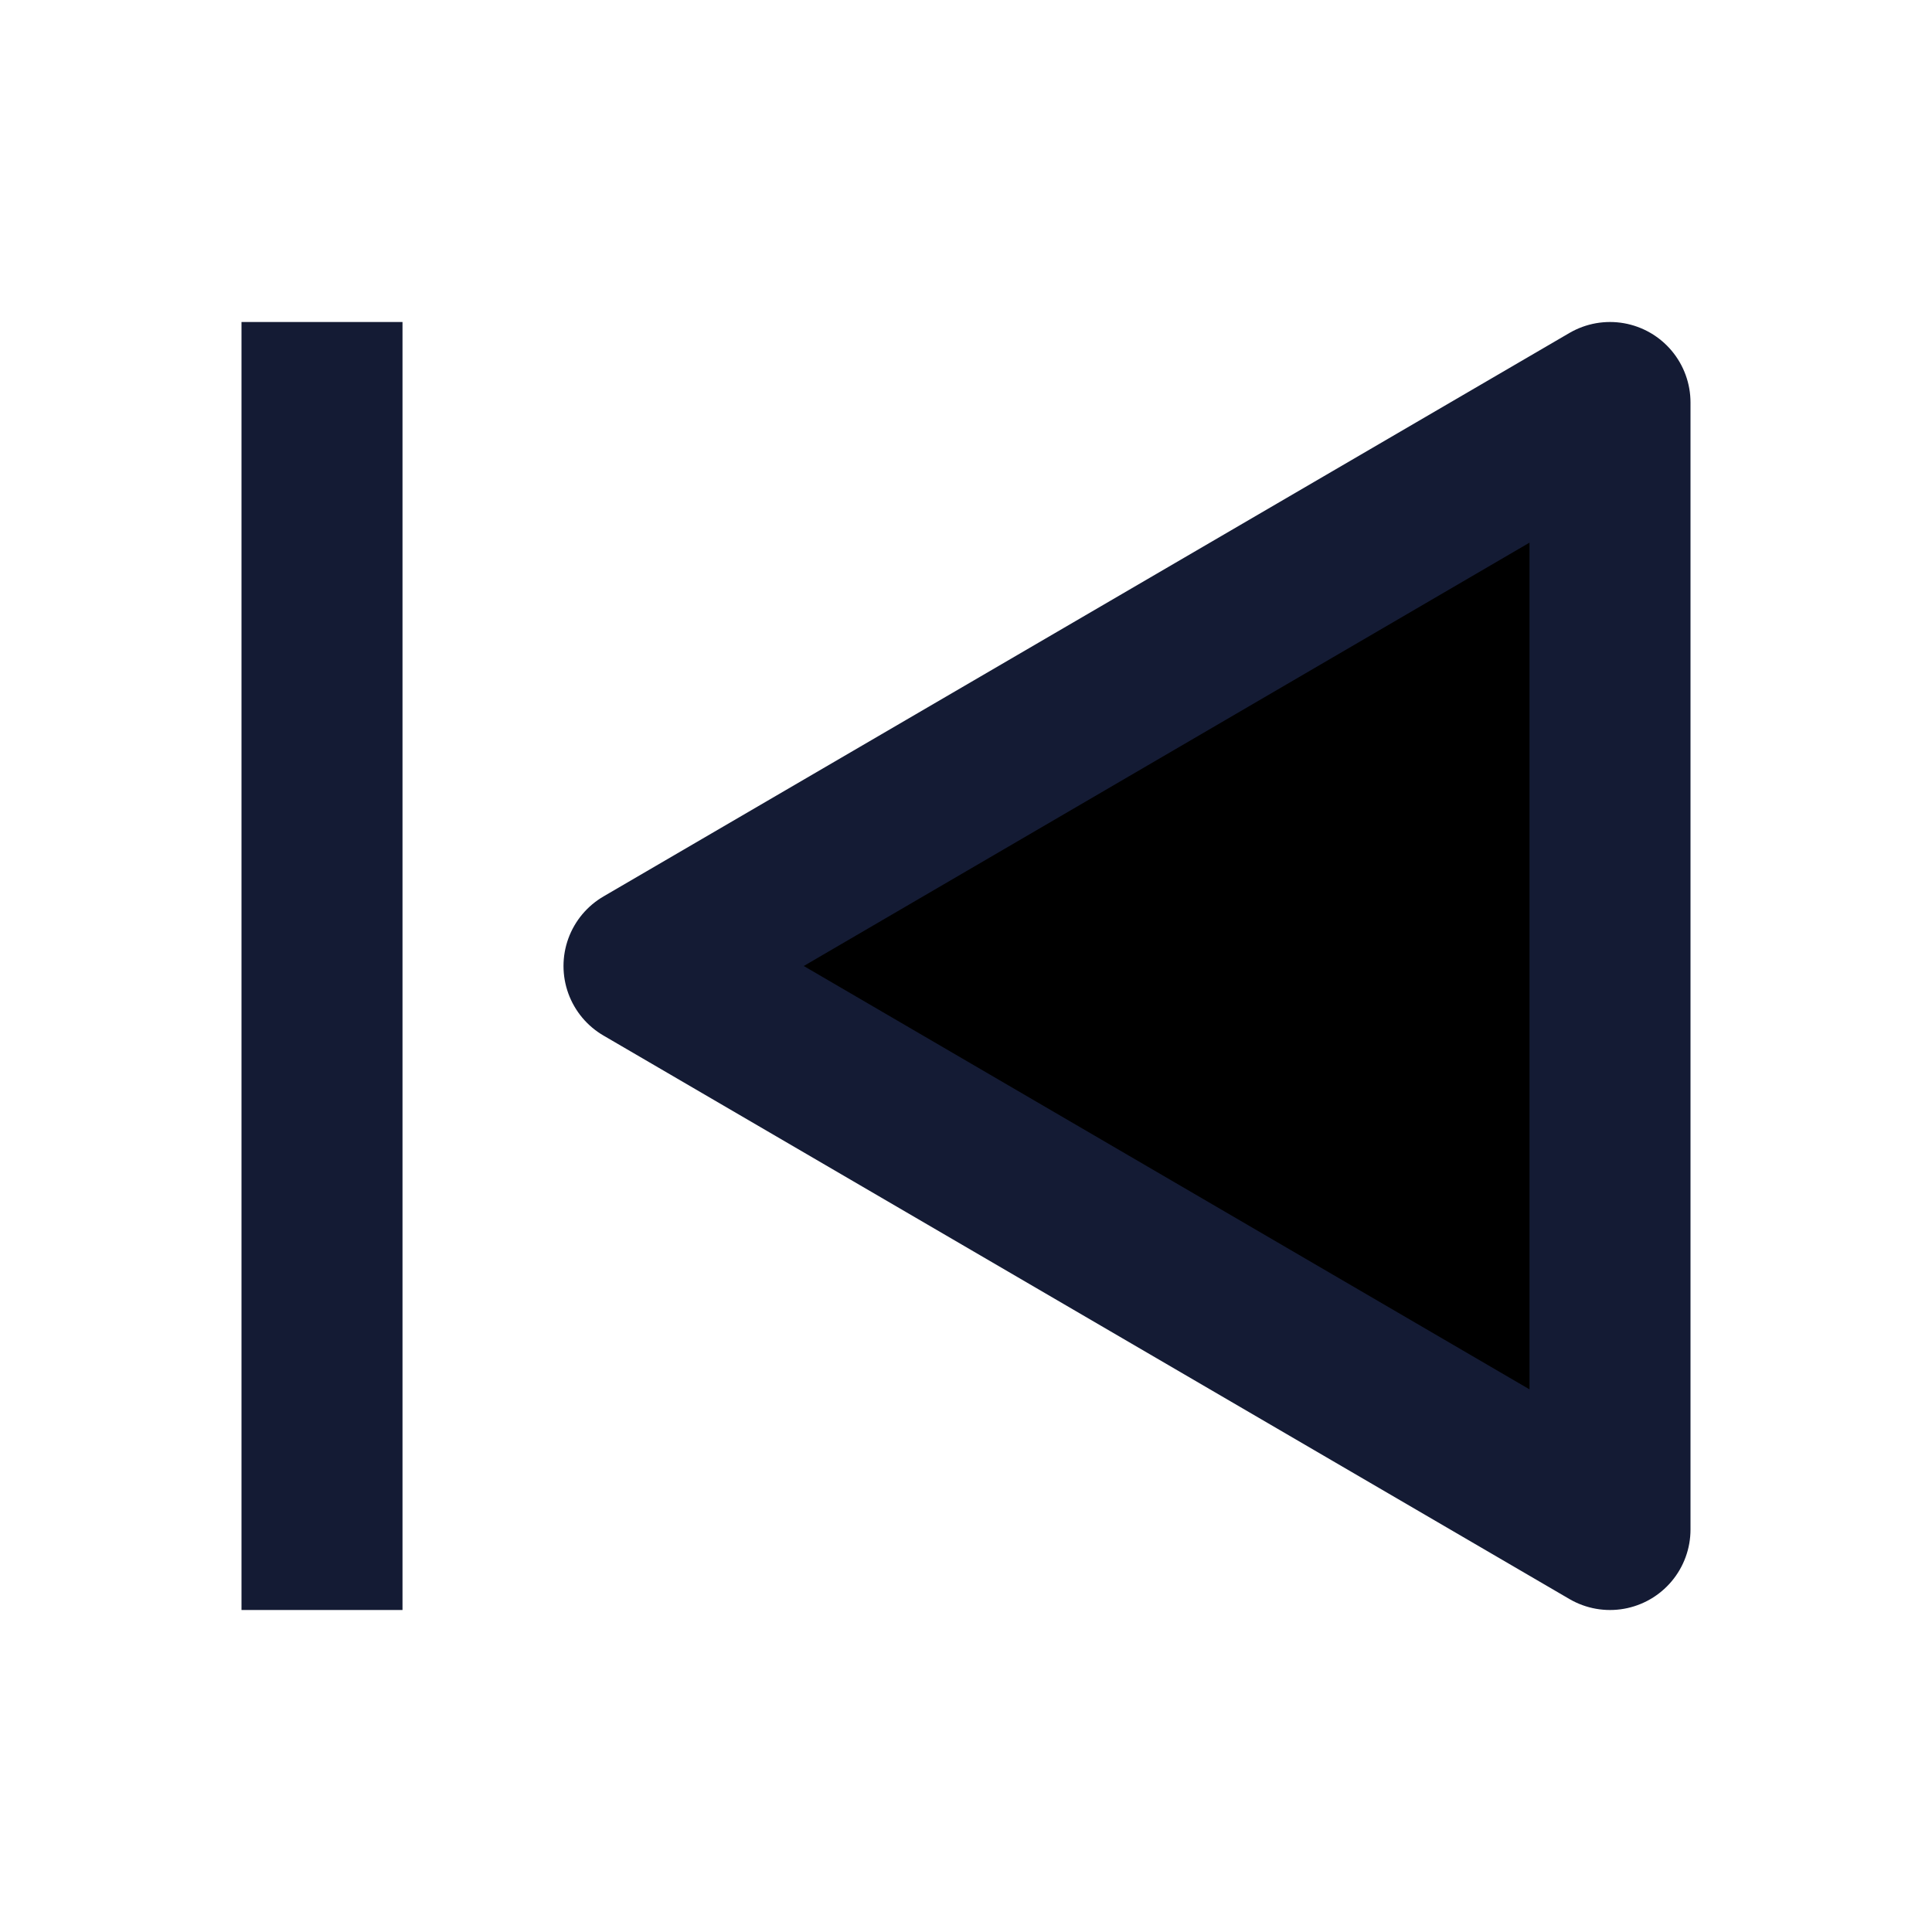 <svg width="24" height="24" viewBox="0 0 24 24" fill="black" xmlns="http://www.w3.org/2000/svg">
<path d="M20 19V5L8 12L20 19Z" stroke="#141B34" stroke-width="2" stroke-linejoin="round"/>
<path d="M4 4V20" stroke="#141B34" stroke-width="2"/>
</svg>